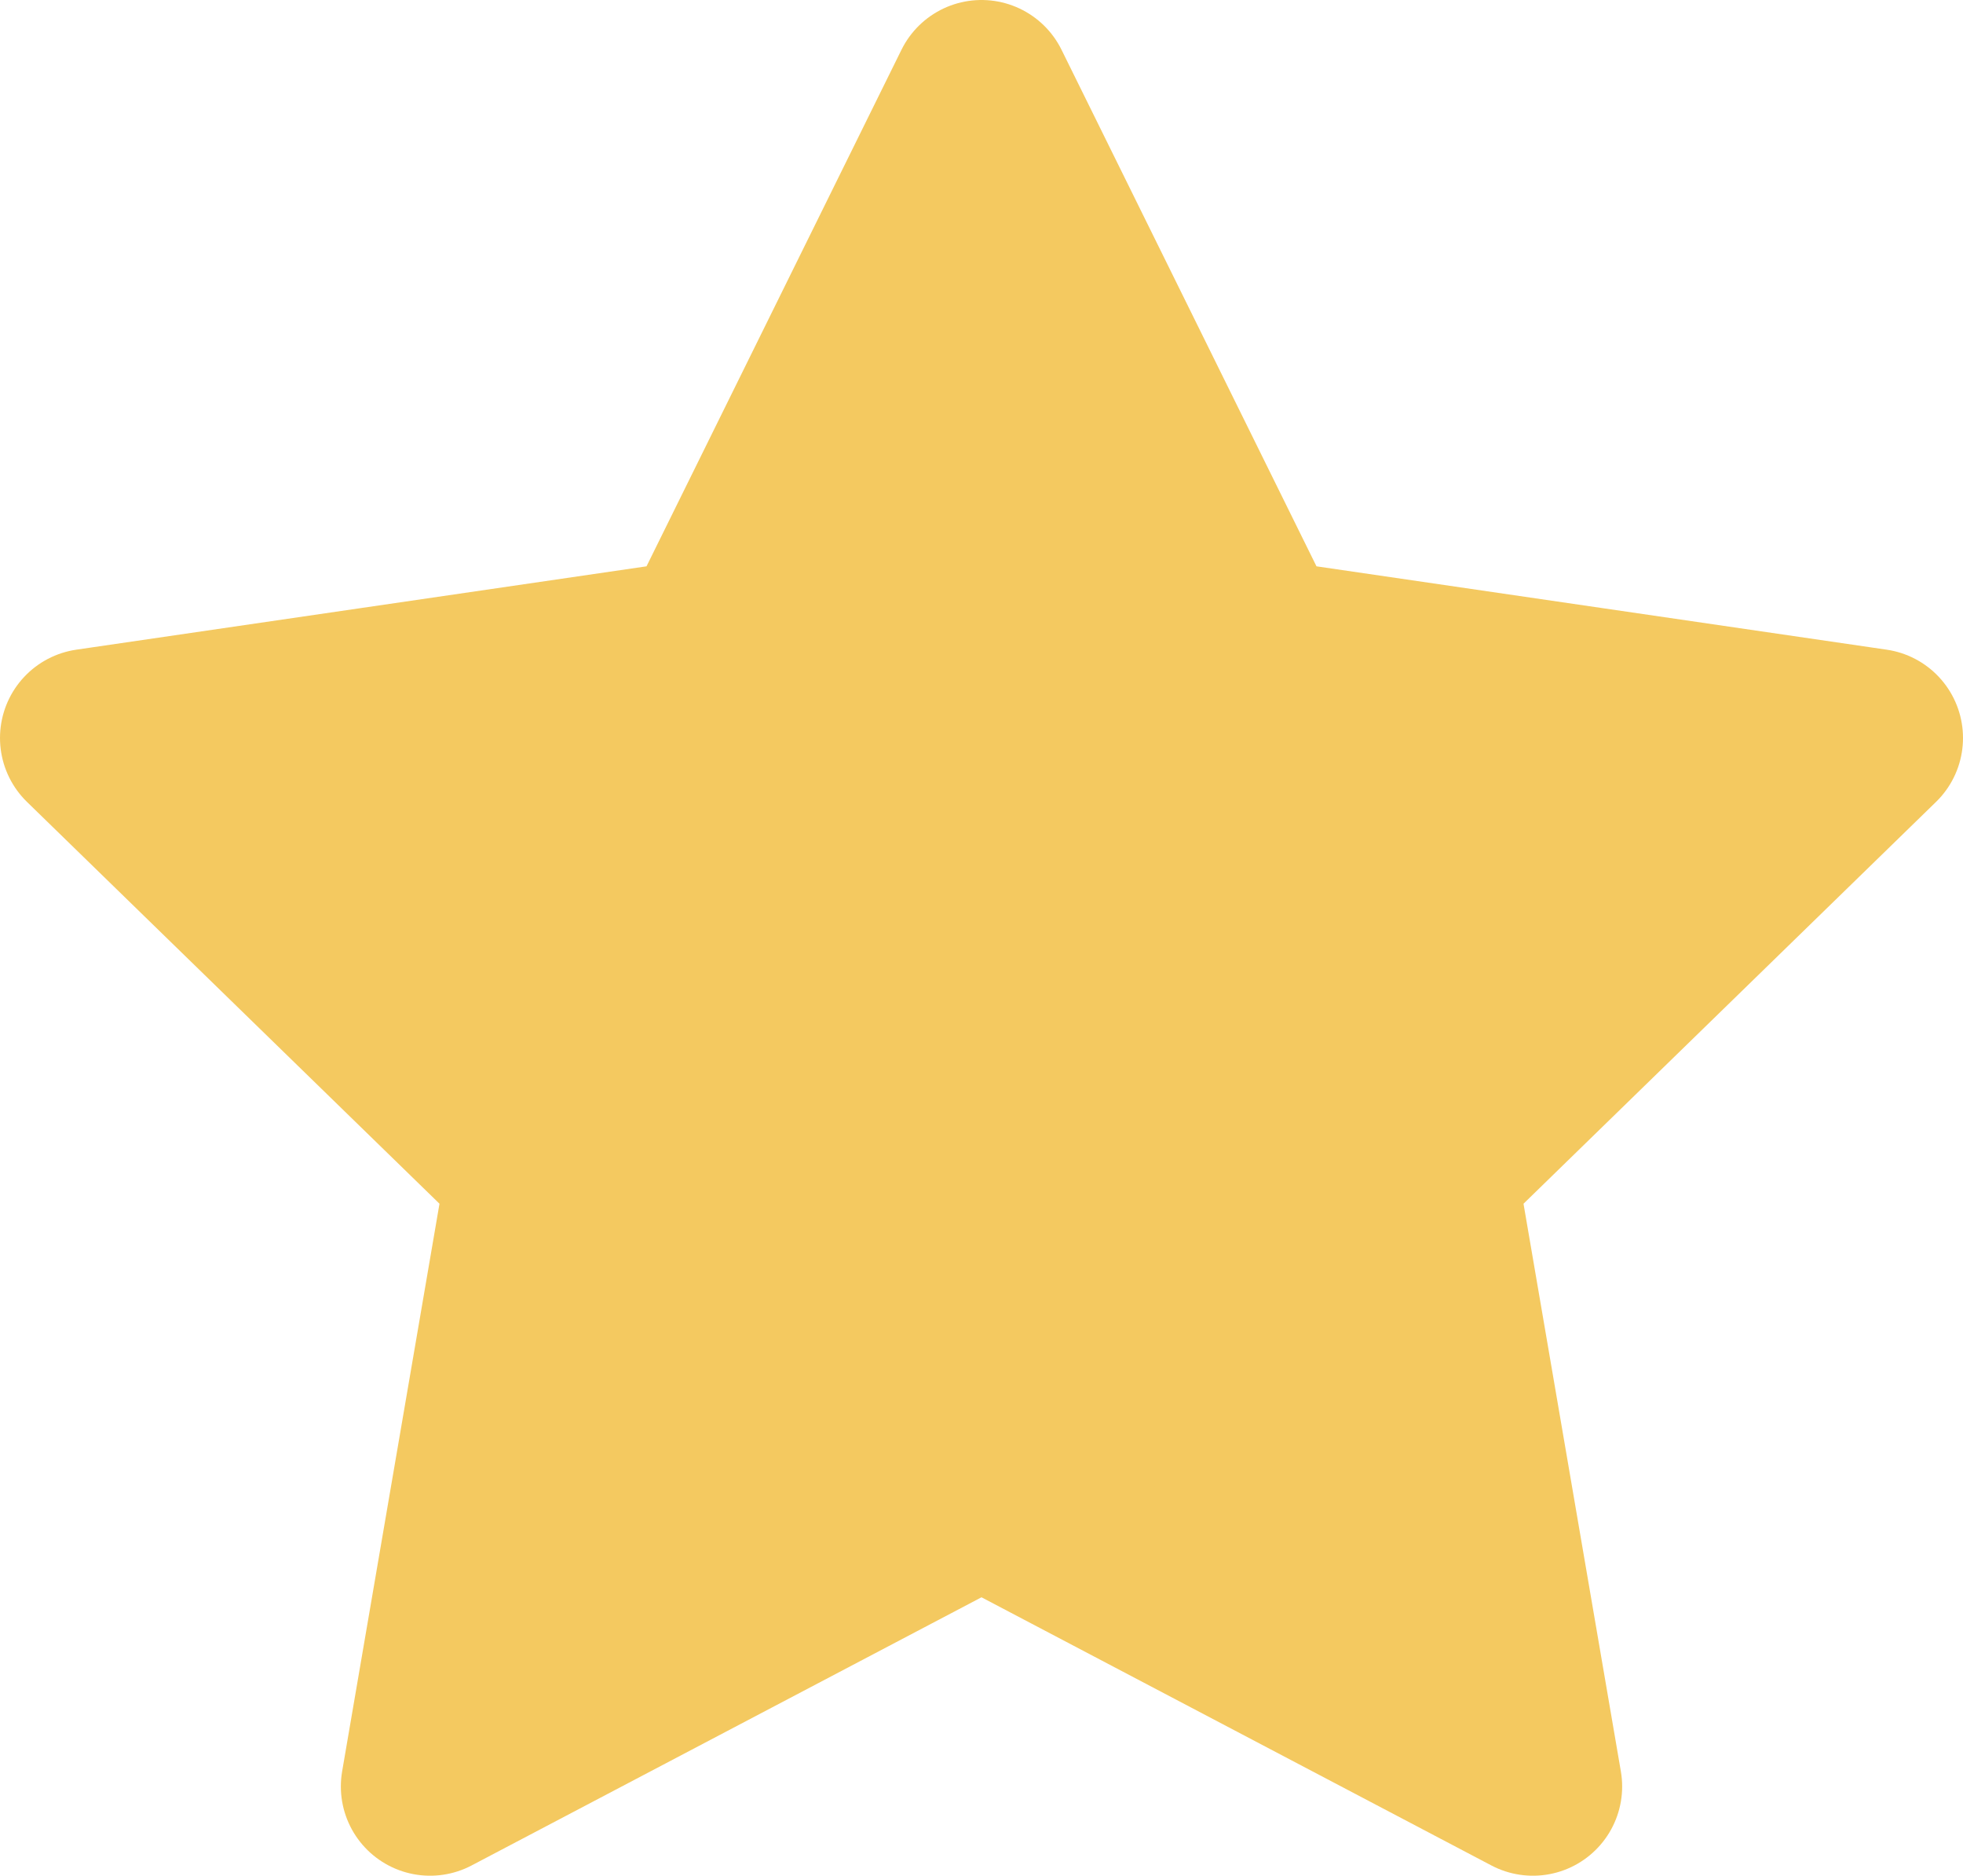 <svg xmlns="http://www.w3.org/2000/svg" width="22" height="21.02" viewBox="0 0 22 21.02">
  <path id="Icon_feather-star" data-name="Icon feather-star" d="M13,3l3.09,6.26L23,10.27l-5,4.87,1.18,6.88L13,18.77,6.82,22.02,8,15.14,3,10.27,9.91,9.26Z" transform="translate(-2 -2)" fill="#f4c960" stroke="#f4c960" stroke-linecap="round" stroke-linejoin="round" stroke-width="2"/>
</svg>

